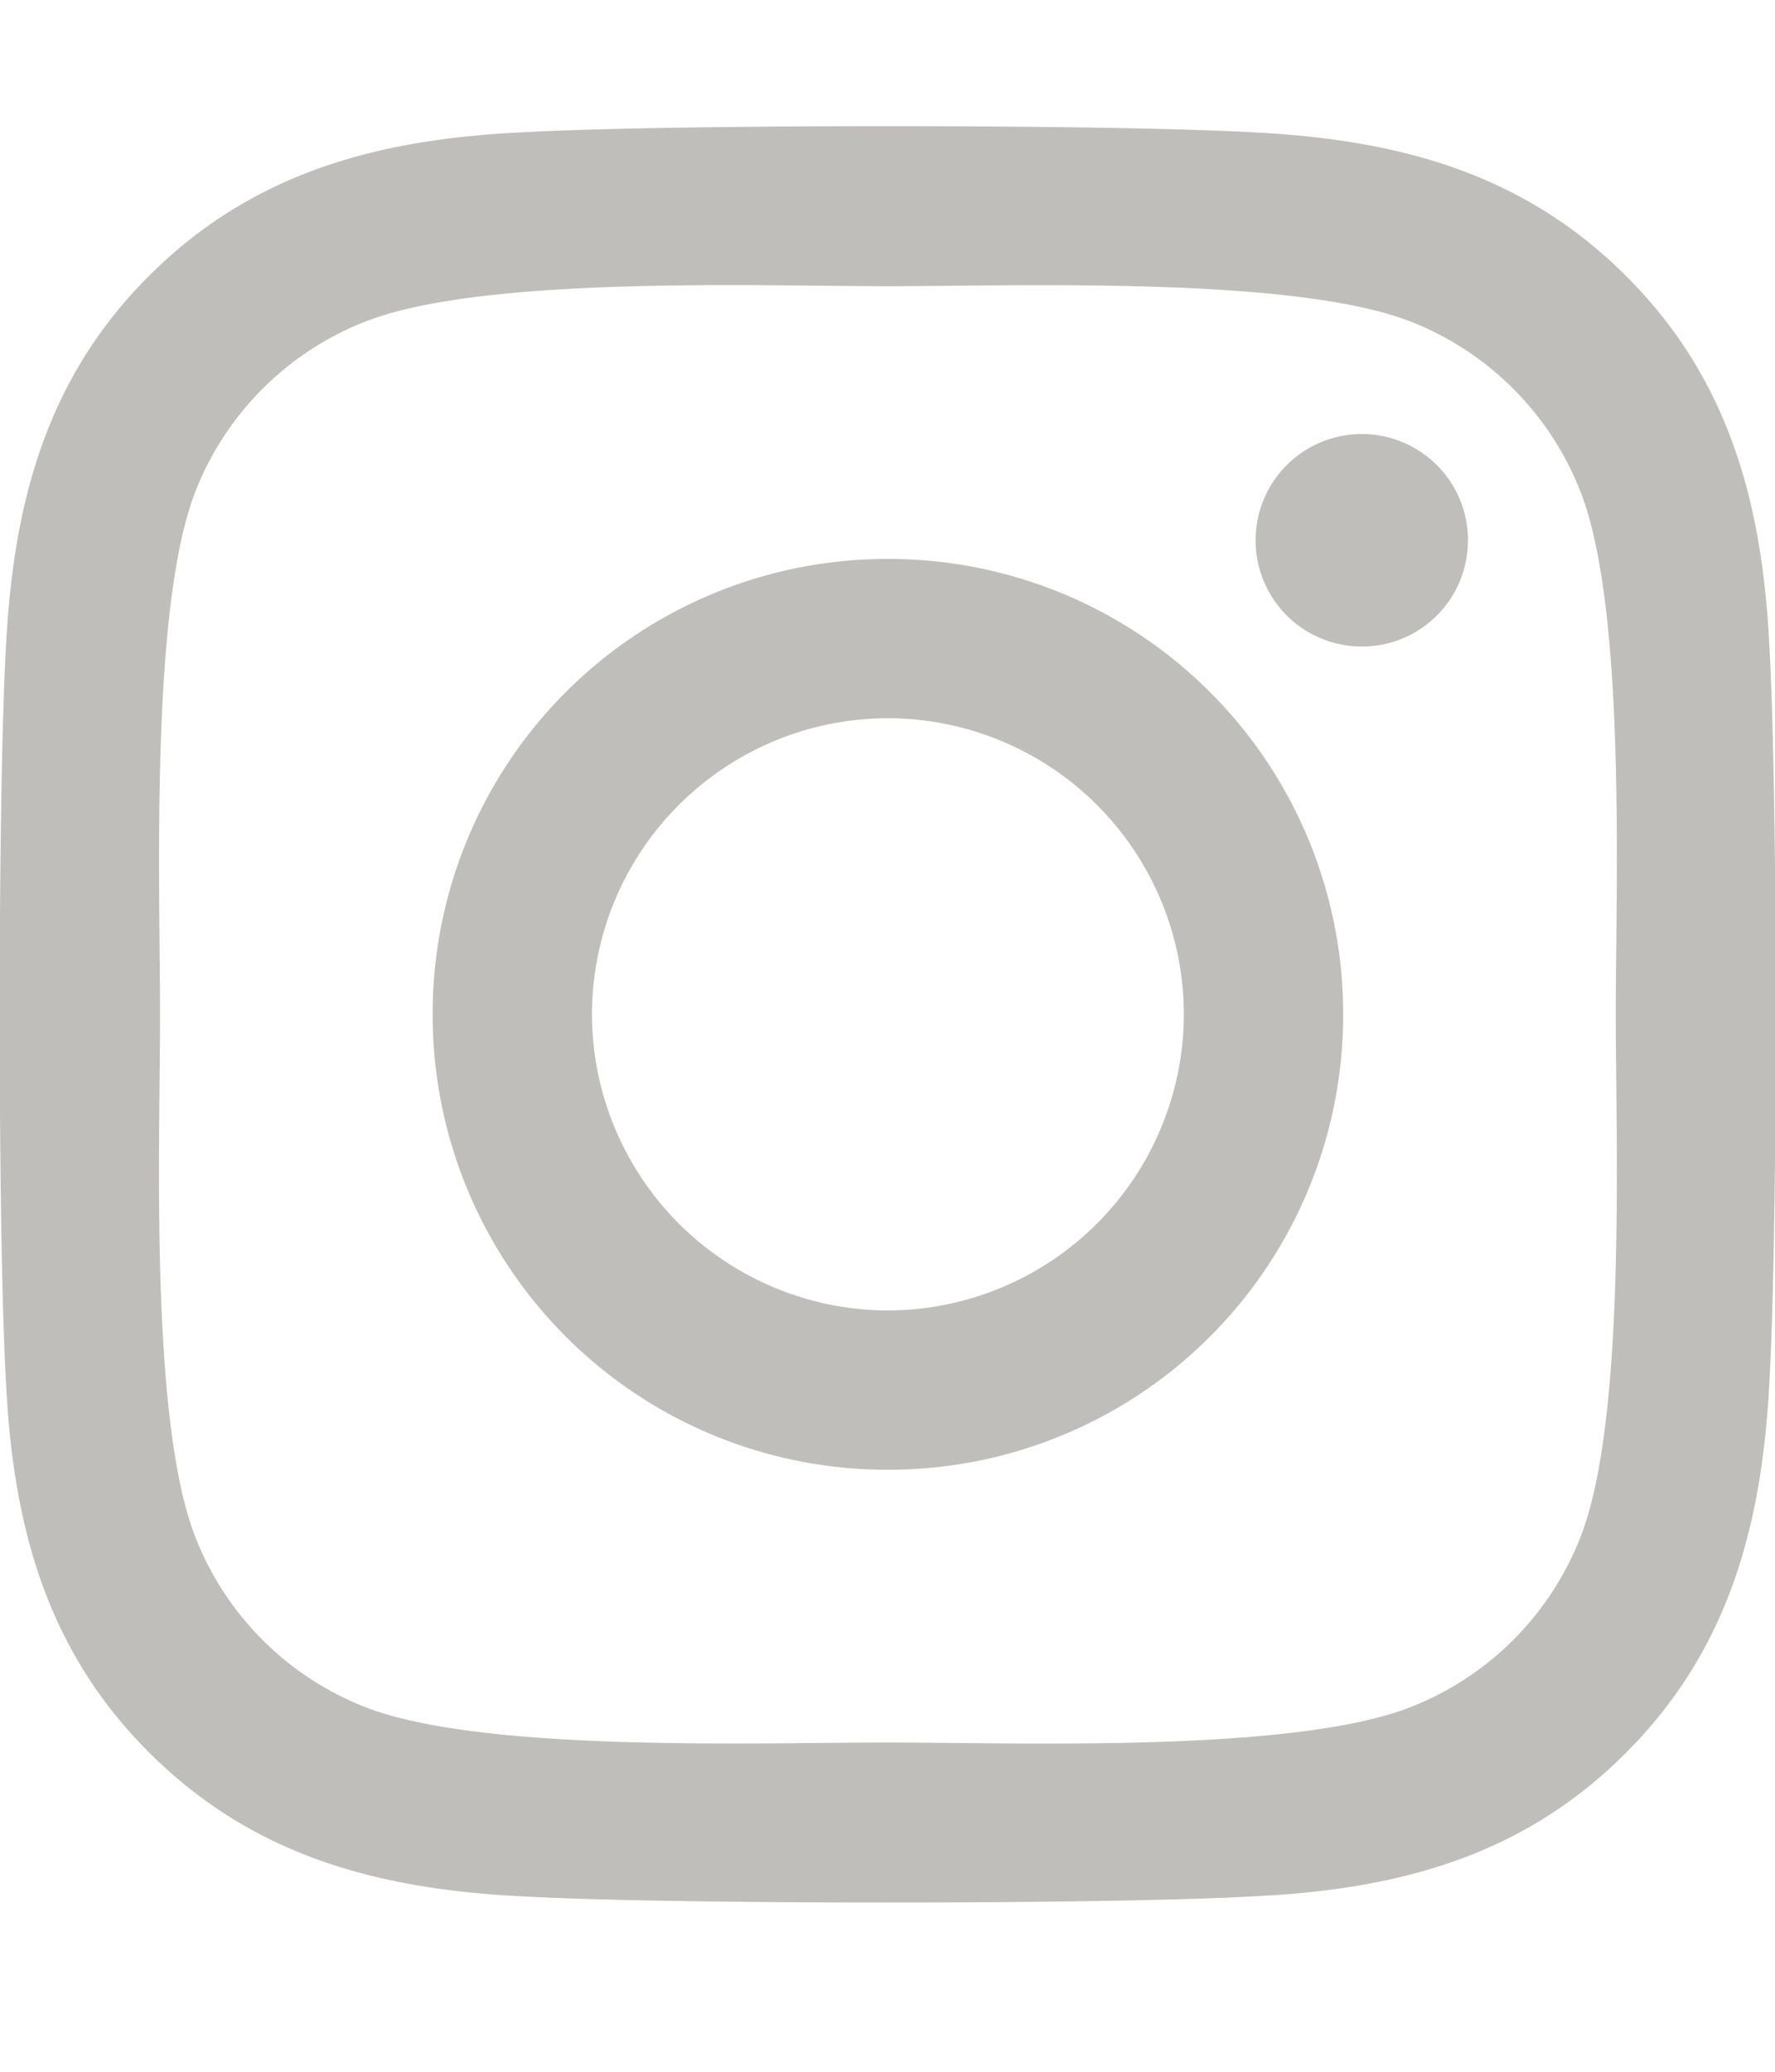 <svg width="24" height="28" fill="none" xmlns="http://www.w3.org/2000/svg"><g clip-path="url(#clip0)"><path d="M12.005 7.554a6.146 6.146 0 00-6.155 6.155 6.146 6.146 0 006.155 6.155 6.146 6.146 0 006.156-6.155 6.146 6.146 0 00-6.156-6.155zm0 10.157a4.01 4.01 0 01-4.001-4.002 4.006 4.006 0 014.001-4.002 4.006 4.006 0 014.002 4.002 4.01 4.01 0 01-4.002 4.002zm7.843-10.409c0 .798-.643 1.436-1.435 1.436a1.436 1.436 0 111.436-1.436zm4.077 1.457c-.091-1.923-.53-3.627-1.94-5.03-1.403-1.404-3.106-1.843-5.03-1.94-1.982-.112-7.923-.112-9.905 0-1.918.092-3.621.53-5.03 1.934C.61 5.127.177 6.831.08 8.753c-.112 1.983-.112 7.924 0 9.906.091 1.923.53 3.627 1.94 5.03 1.409 1.404 3.107 1.843 5.03 1.94 1.982.112 7.923.112 9.905 0 1.924-.091 3.627-.53 5.03-1.94 1.404-1.403 1.844-3.107 1.94-5.03.113-1.982.113-7.918 0-9.9zm-2.56 12.027a4.051 4.051 0 01-2.283 2.282c-1.58.627-5.33.482-7.077.482-1.746 0-5.501.14-7.076-.482a4.051 4.051 0 01-2.283-2.282c-.626-1.58-.482-5.33-.482-7.077 0-1.746-.139-5.502.482-7.077A4.051 4.051 0 014.93 4.35c1.58-.627 5.33-.482 7.076-.482 1.747 0 5.502-.14 7.077.482a4.051 4.051 0 012.282 2.282c.627 1.58.482 5.33.482 7.077 0 1.747.145 5.502-.482 7.077z" fill="#C0BEBB"/></g><defs><clipPath id="clip0"><path fill="#fff" d="M0 0h24v27.429H0z"/></clipPath></defs></svg>